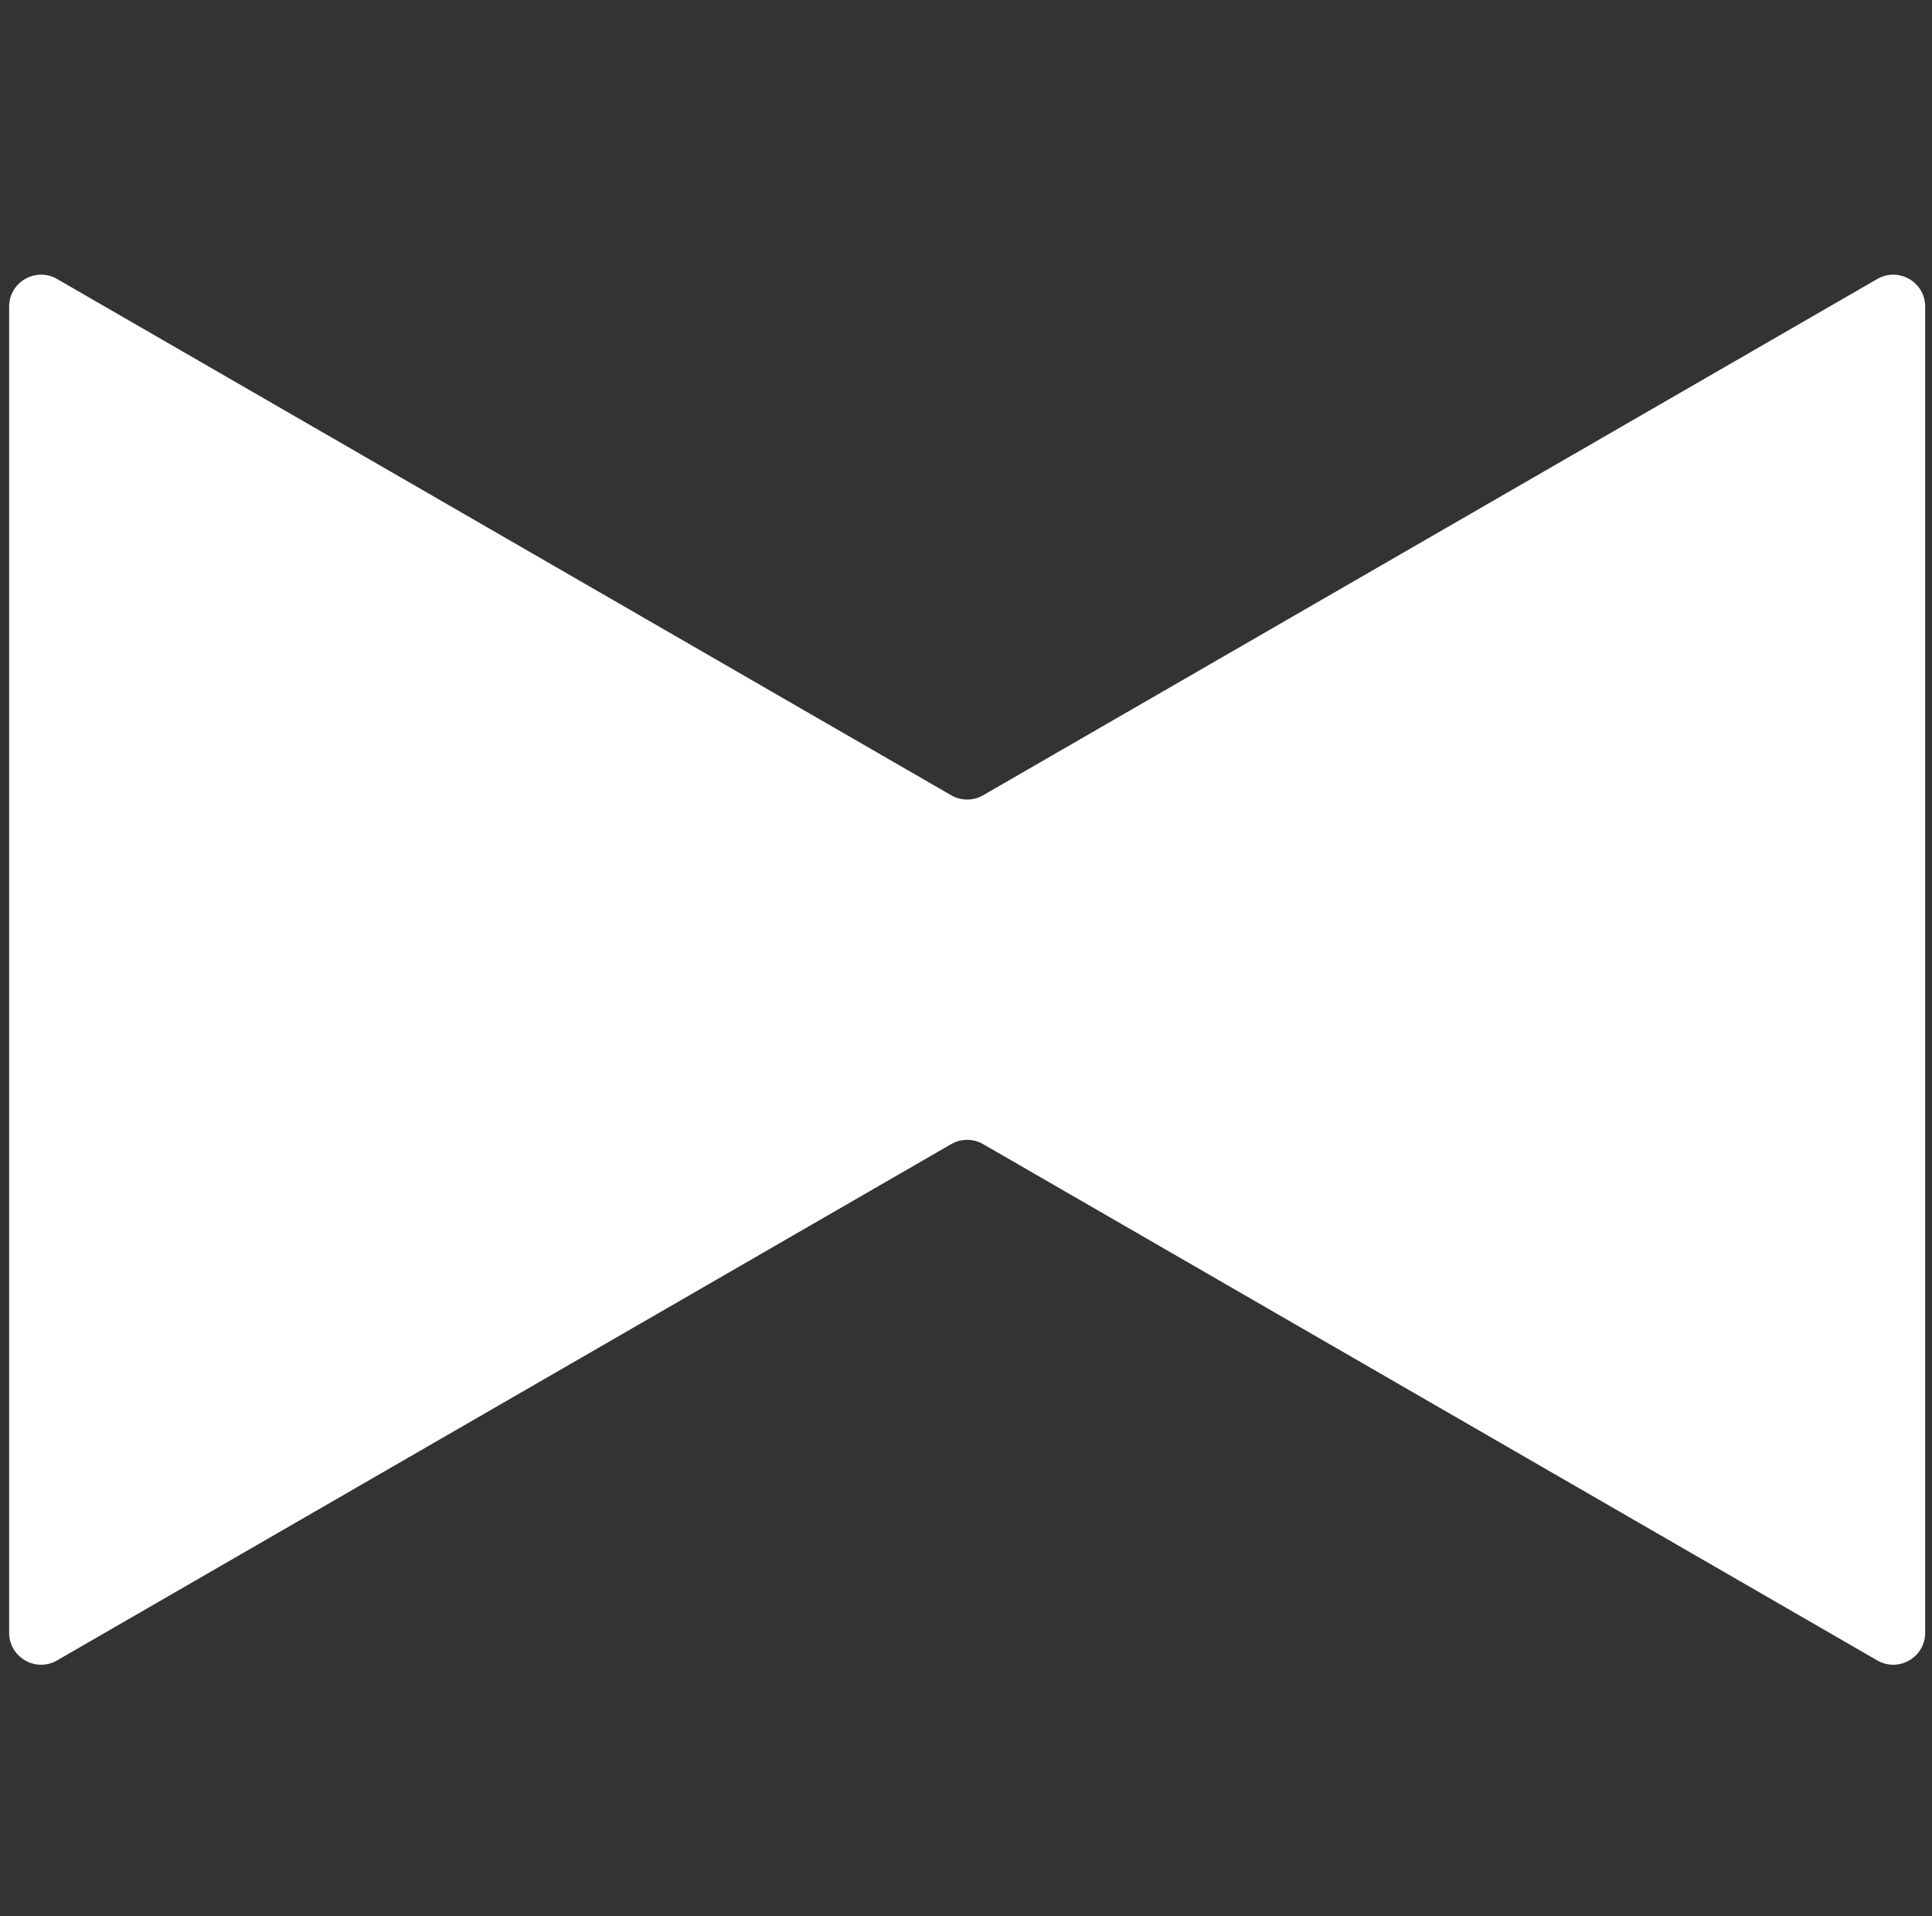 <svg width="121" height="120" viewBox="0 0 121 120" fill="none" xmlns="http://www.w3.org/2000/svg">
<rect x="0" y="0" width="121" height="120" fill="#333333" stroke="none"/>
<path d="M120.573 102.247C120.573 103.786 118.907 104.749 117.573 103.979L61.573 71.647C60.954 71.289 60.192 71.289 59.573 71.647L3.573 103.979C2.24 104.748 0.573 103.786 0.573 102.247L0.573 19.202C0.573 17.663 2.24 16.7 3.573 17.47L59.573 49.801C60.192 50.159 60.954 50.159 61.573 49.801L117.573 17.47C118.907 16.7 120.573 17.663 120.573 19.202L120.573 102.247Z" fill="white"/>
</svg>
